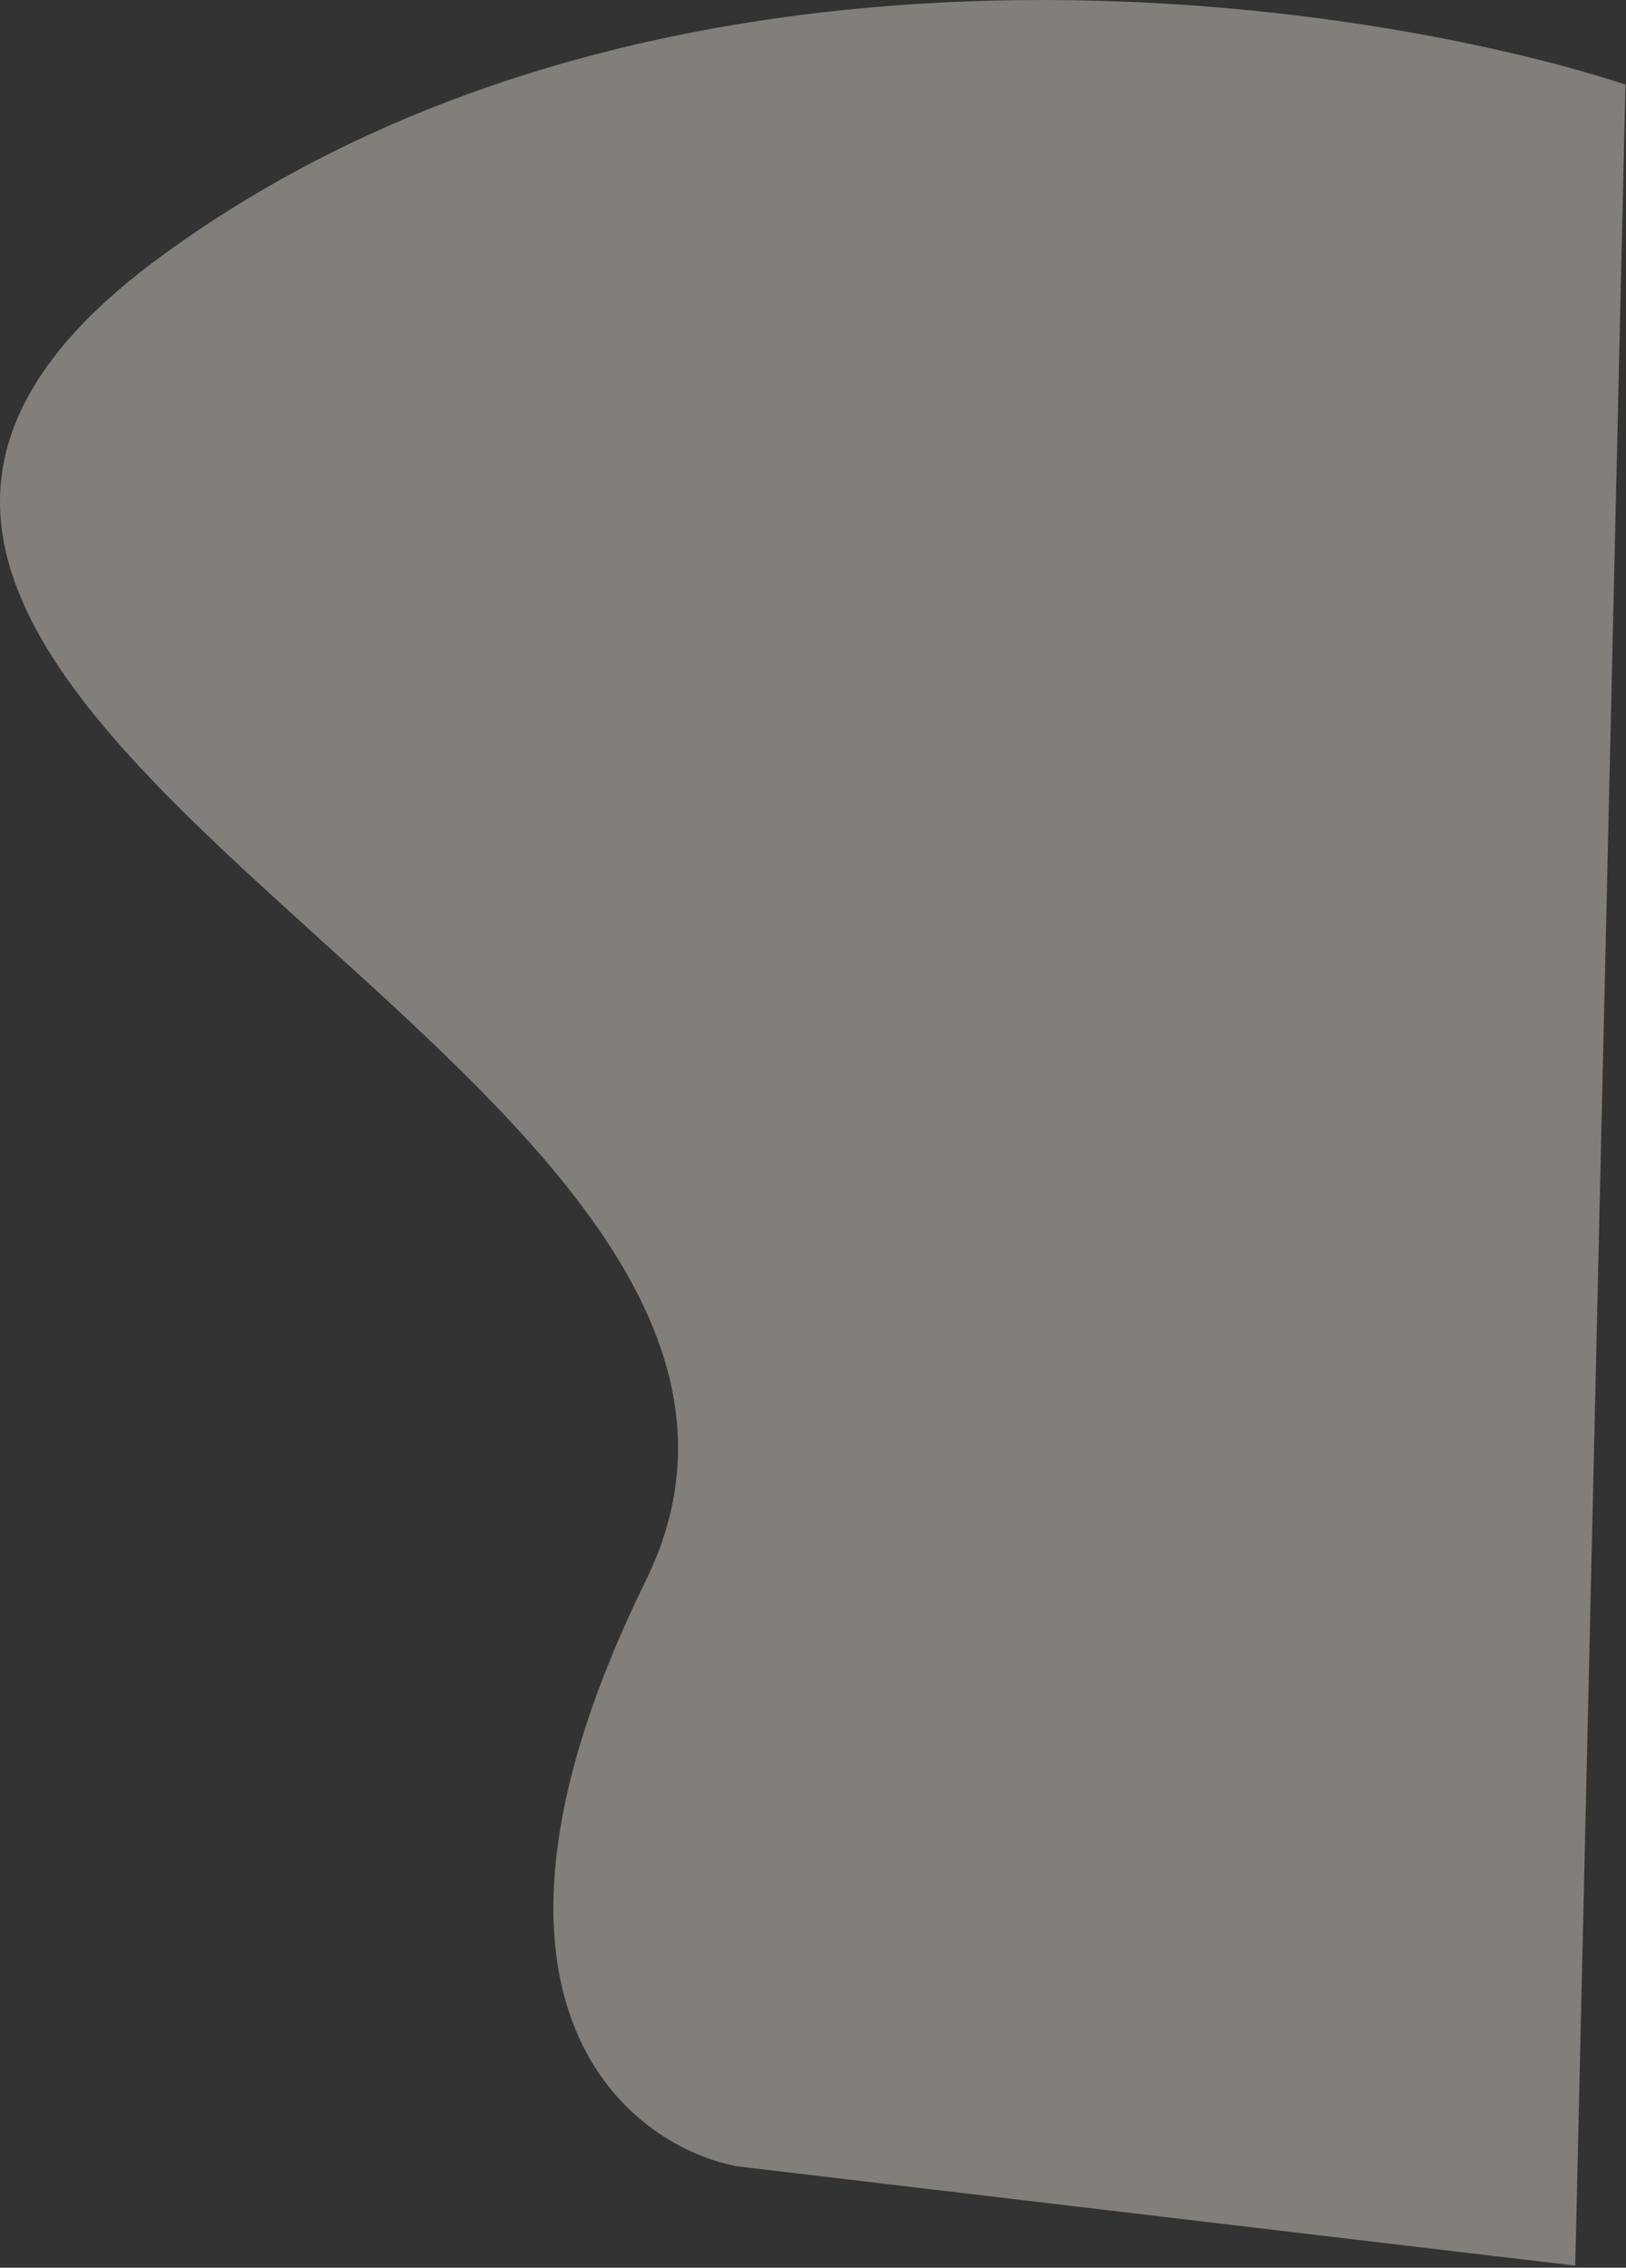 <svg width="761" height="1061" viewBox="0 0 761 1061" fill="none" xmlns="http://www.w3.org/2000/svg">
<rect x="0" y="0" width="761" height="1061" fill="#333333" stroke="none"/>
<path opacity="0.4" d="M302.243 739.536C207.043 933.136 290.909 1002.87 344.743 1013.54L737.242 1060.04L760.742 39.536C627.742 -3.631 304.443 -47.964 75.243 120.036C-211.257 330.036 421.243 497.536 302.243 739.536Z" fill="#F9EEE4"/>
</svg>
